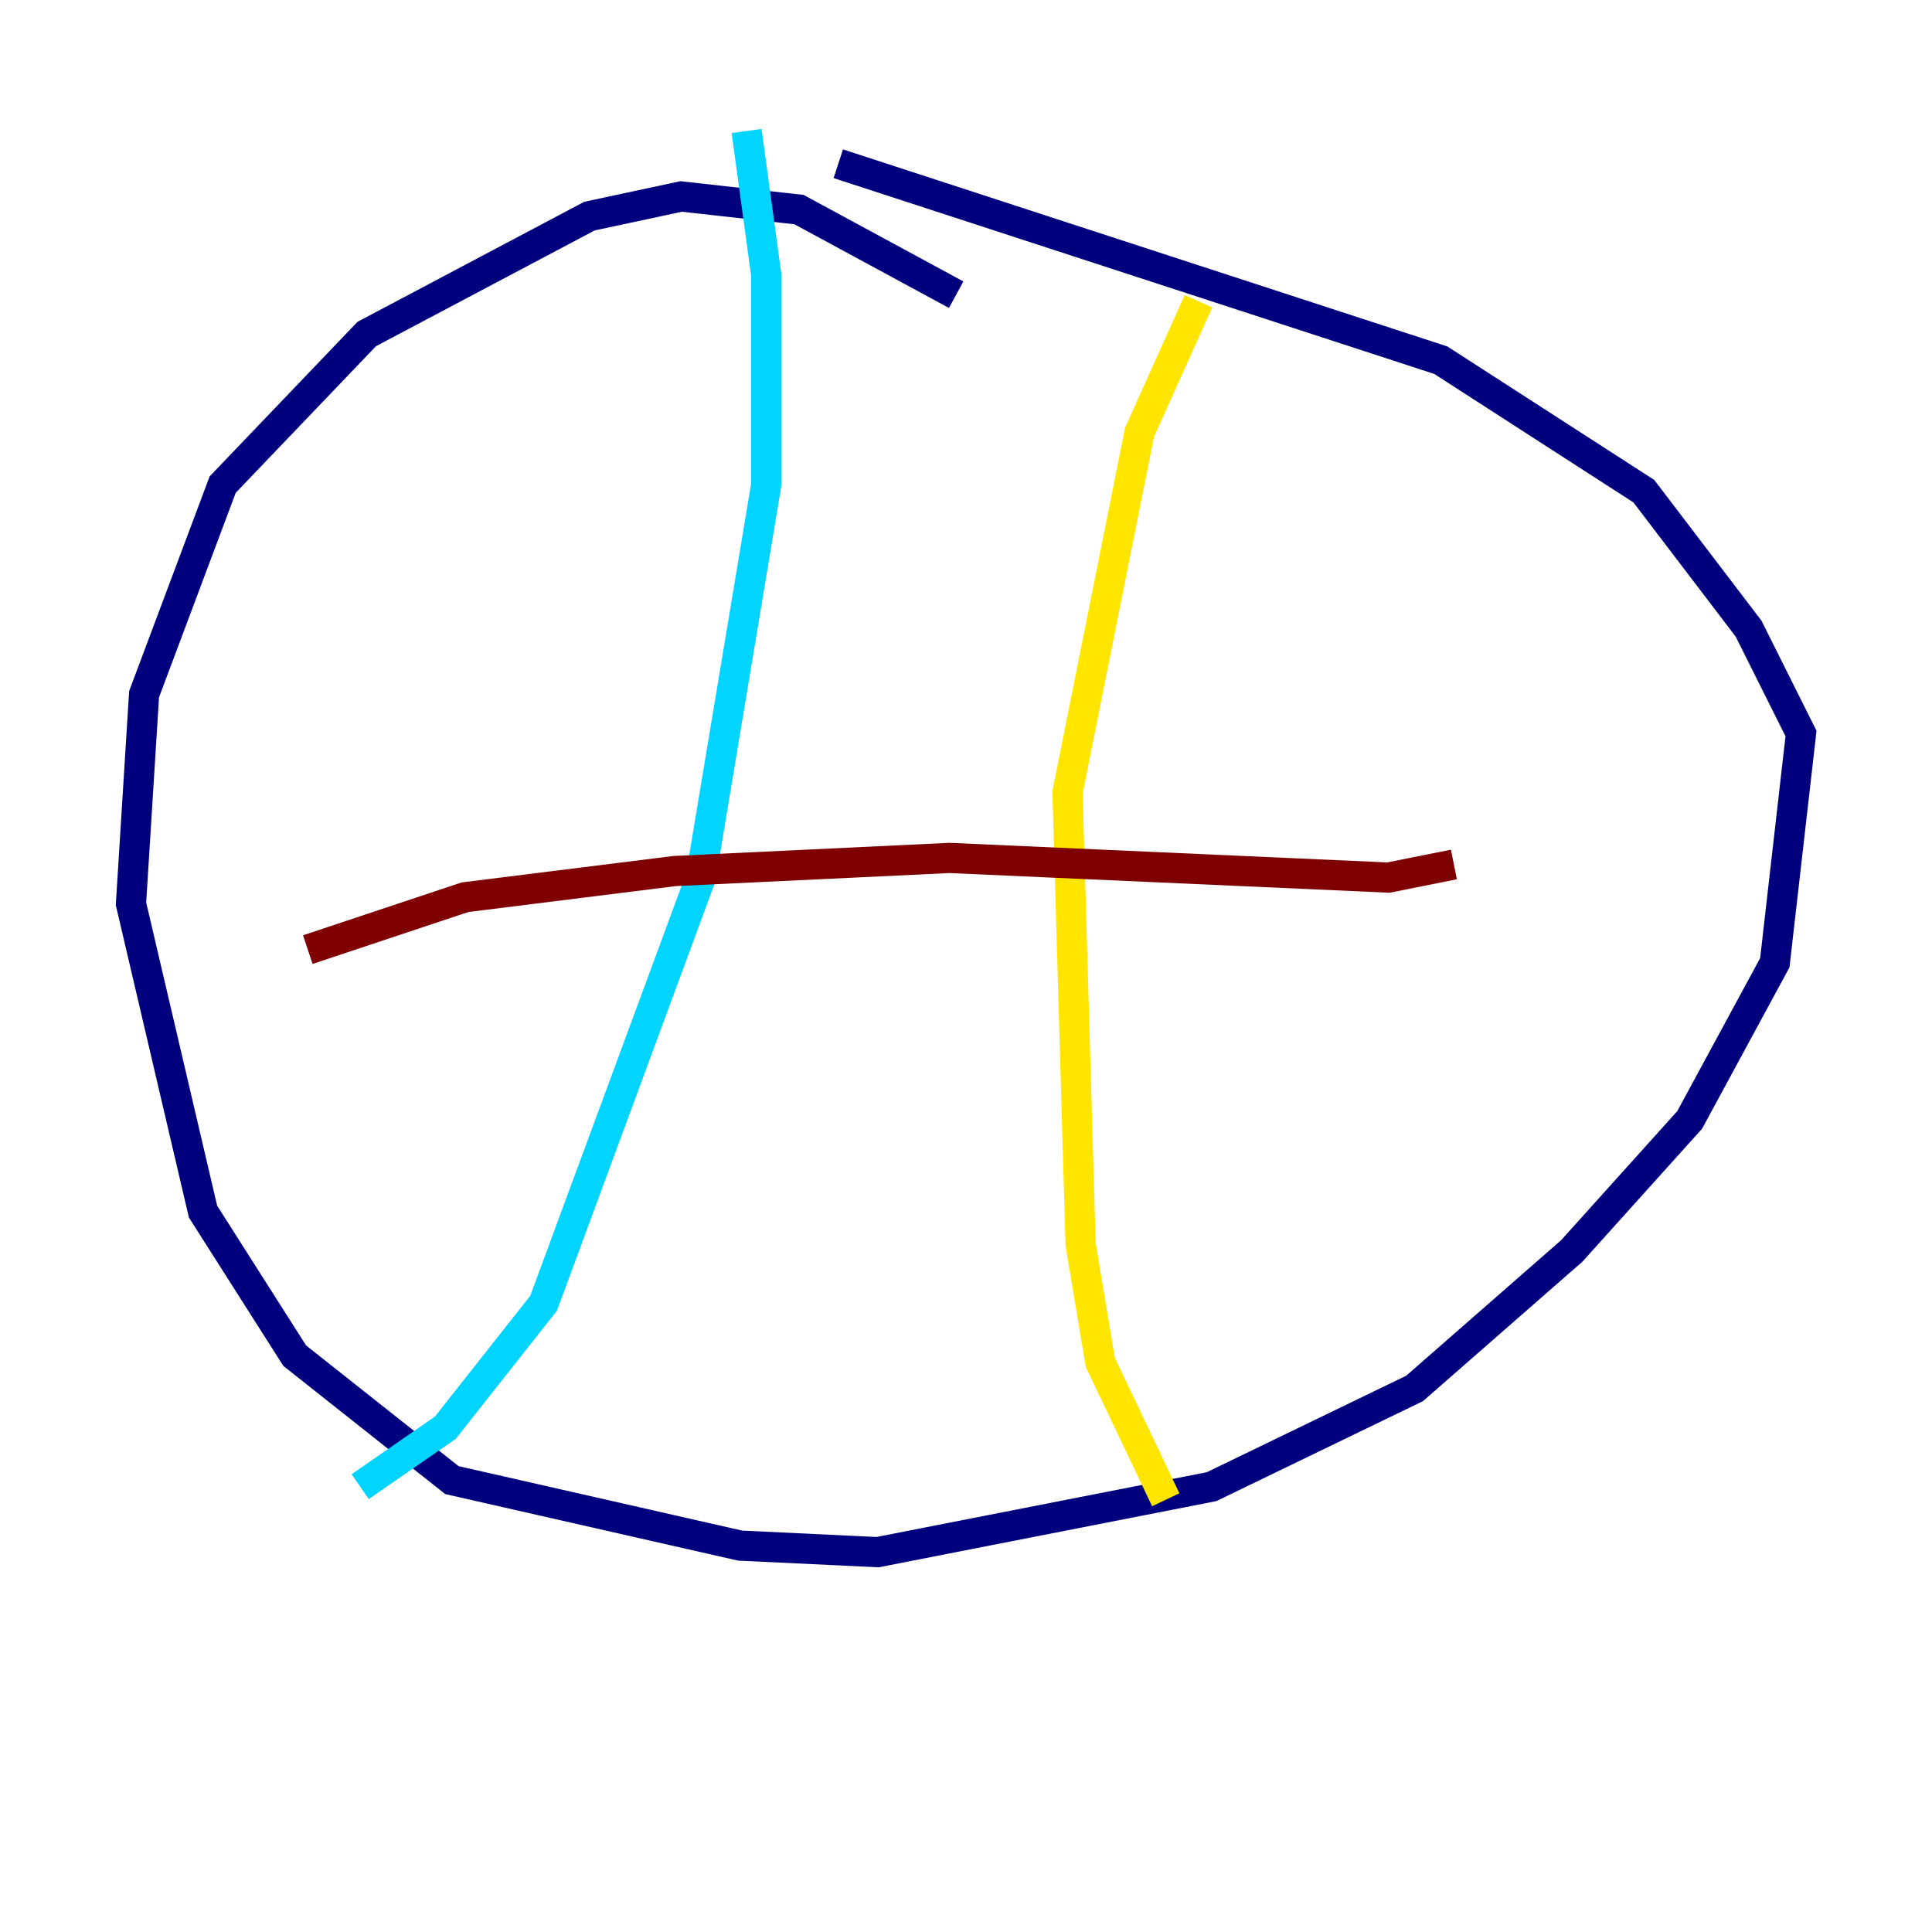 <?xml version="1.0" encoding="utf-8" ?>
<svg baseProfile="tiny" height="128" version="1.2" viewBox="0,0,128,128" width="128" xmlns="http://www.w3.org/2000/svg" xmlns:ev="http://www.w3.org/2001/xml-events" xmlns:xlink="http://www.w3.org/1999/xlink"><defs /><polyline fill="none" points="63.349,19.525 52.936,13.885 45.125,13.017 39.051,14.319 24.298,22.129 14.752,32.108 9.546,45.993 8.678,59.878 13.451,80.271 19.525,89.817 29.939,98.061 49.031,102.4 58.142,102.834 80.271,98.495 93.722,91.986 104.136,82.875 111.946,74.197 117.586,63.783 119.322,48.597 115.851,41.654 108.909,32.542 95.458,23.864 55.539,10.848" stroke="#00007f" stroke-width="2" /><polyline fill="none" points="49.464,8.678 50.766,18.224 50.766,32.108 46.427,58.142 36.014,86.346 29.505,94.59 23.864,98.495" stroke="#00d4ff" stroke-width="2" /><polyline fill="none" points="79.403,19.959 75.498,28.637 70.725,52.502 71.593,82.441 72.895,90.251 77.234,99.363" stroke="#ffe500" stroke-width="2" /><polyline fill="none" points="20.393,62.915 30.807,59.444 44.691,57.709 62.915,56.841 91.986,58.142 96.325,57.275" stroke="#7f0000" stroke-width="2" /></svg>